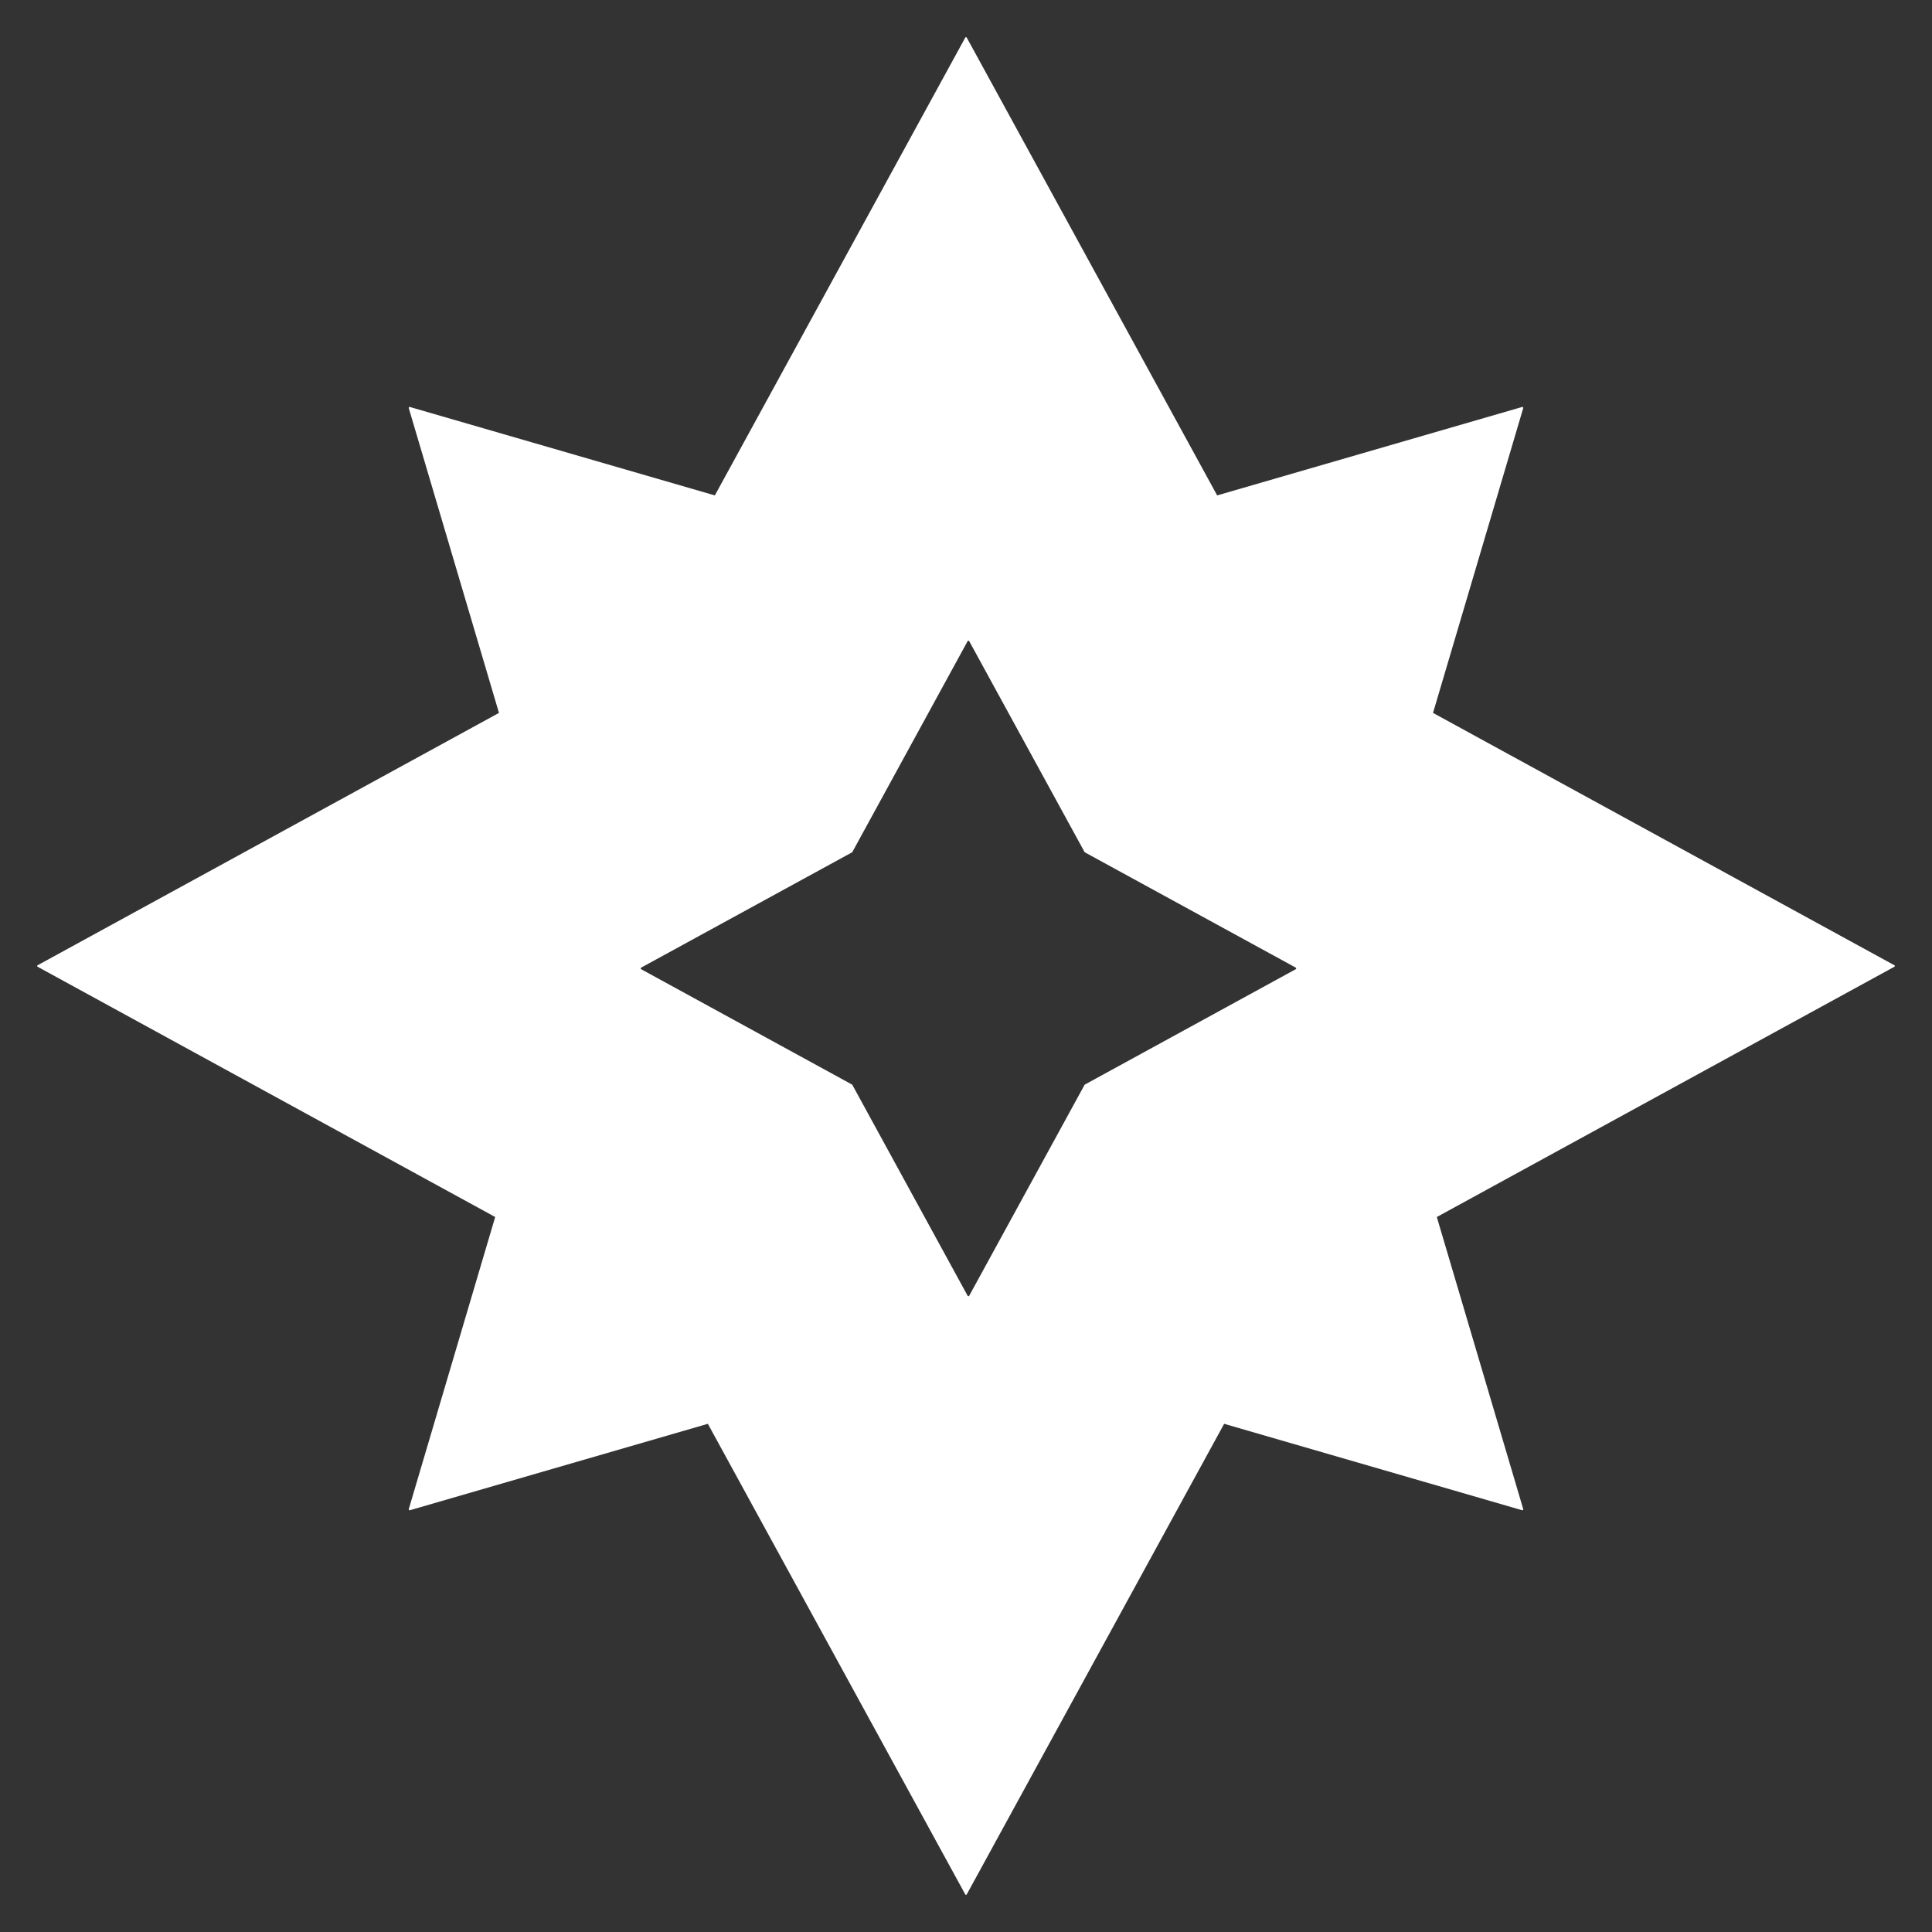 <svg width="26" height="26" viewBox="0 0 26 26" fill="none" xmlns="http://www.w3.org/2000/svg">
<rect x="0" y="0" width="26" height="26" fill="#333333" stroke="none"/>
<path fill-rule="evenodd" clip-rule="evenodd" d="M5.516 20.324L9.526 19.161L12.99 25.494C12.994 25.502 13.006 25.502 13.01 25.494L16.474 19.161L20.484 20.324C20.493 20.326 20.501 20.318 20.499 20.309L19.336 16.378L25.494 13.01C25.502 13.006 25.502 12.994 25.494 12.99L19.285 9.594L20.499 5.492C20.501 5.483 20.493 5.474 20.484 5.477L16.38 6.667L13.01 0.506C13.006 0.498 12.994 0.498 12.99 0.506L9.62 6.667L5.516 5.477C5.507 5.474 5.499 5.483 5.501 5.492L6.715 9.594L0.506 12.99C0.498 12.994 0.498 13.006 0.506 13.01L6.664 16.378L5.501 20.309C5.499 20.318 5.507 20.326 5.516 20.324ZM8.628 13.043L11.469 14.597L13.022 17.438C13.027 17.446 13.039 17.446 13.043 17.438L14.597 14.597L17.438 13.043C17.446 13.039 17.446 13.027 17.438 13.022L14.597 11.469L13.043 8.628C13.039 8.62 13.027 8.62 13.022 8.628L11.469 11.469L8.628 13.022C8.62 13.027 8.62 13.039 8.628 13.043Z" fill="#FFFFFF"/>
</svg>

